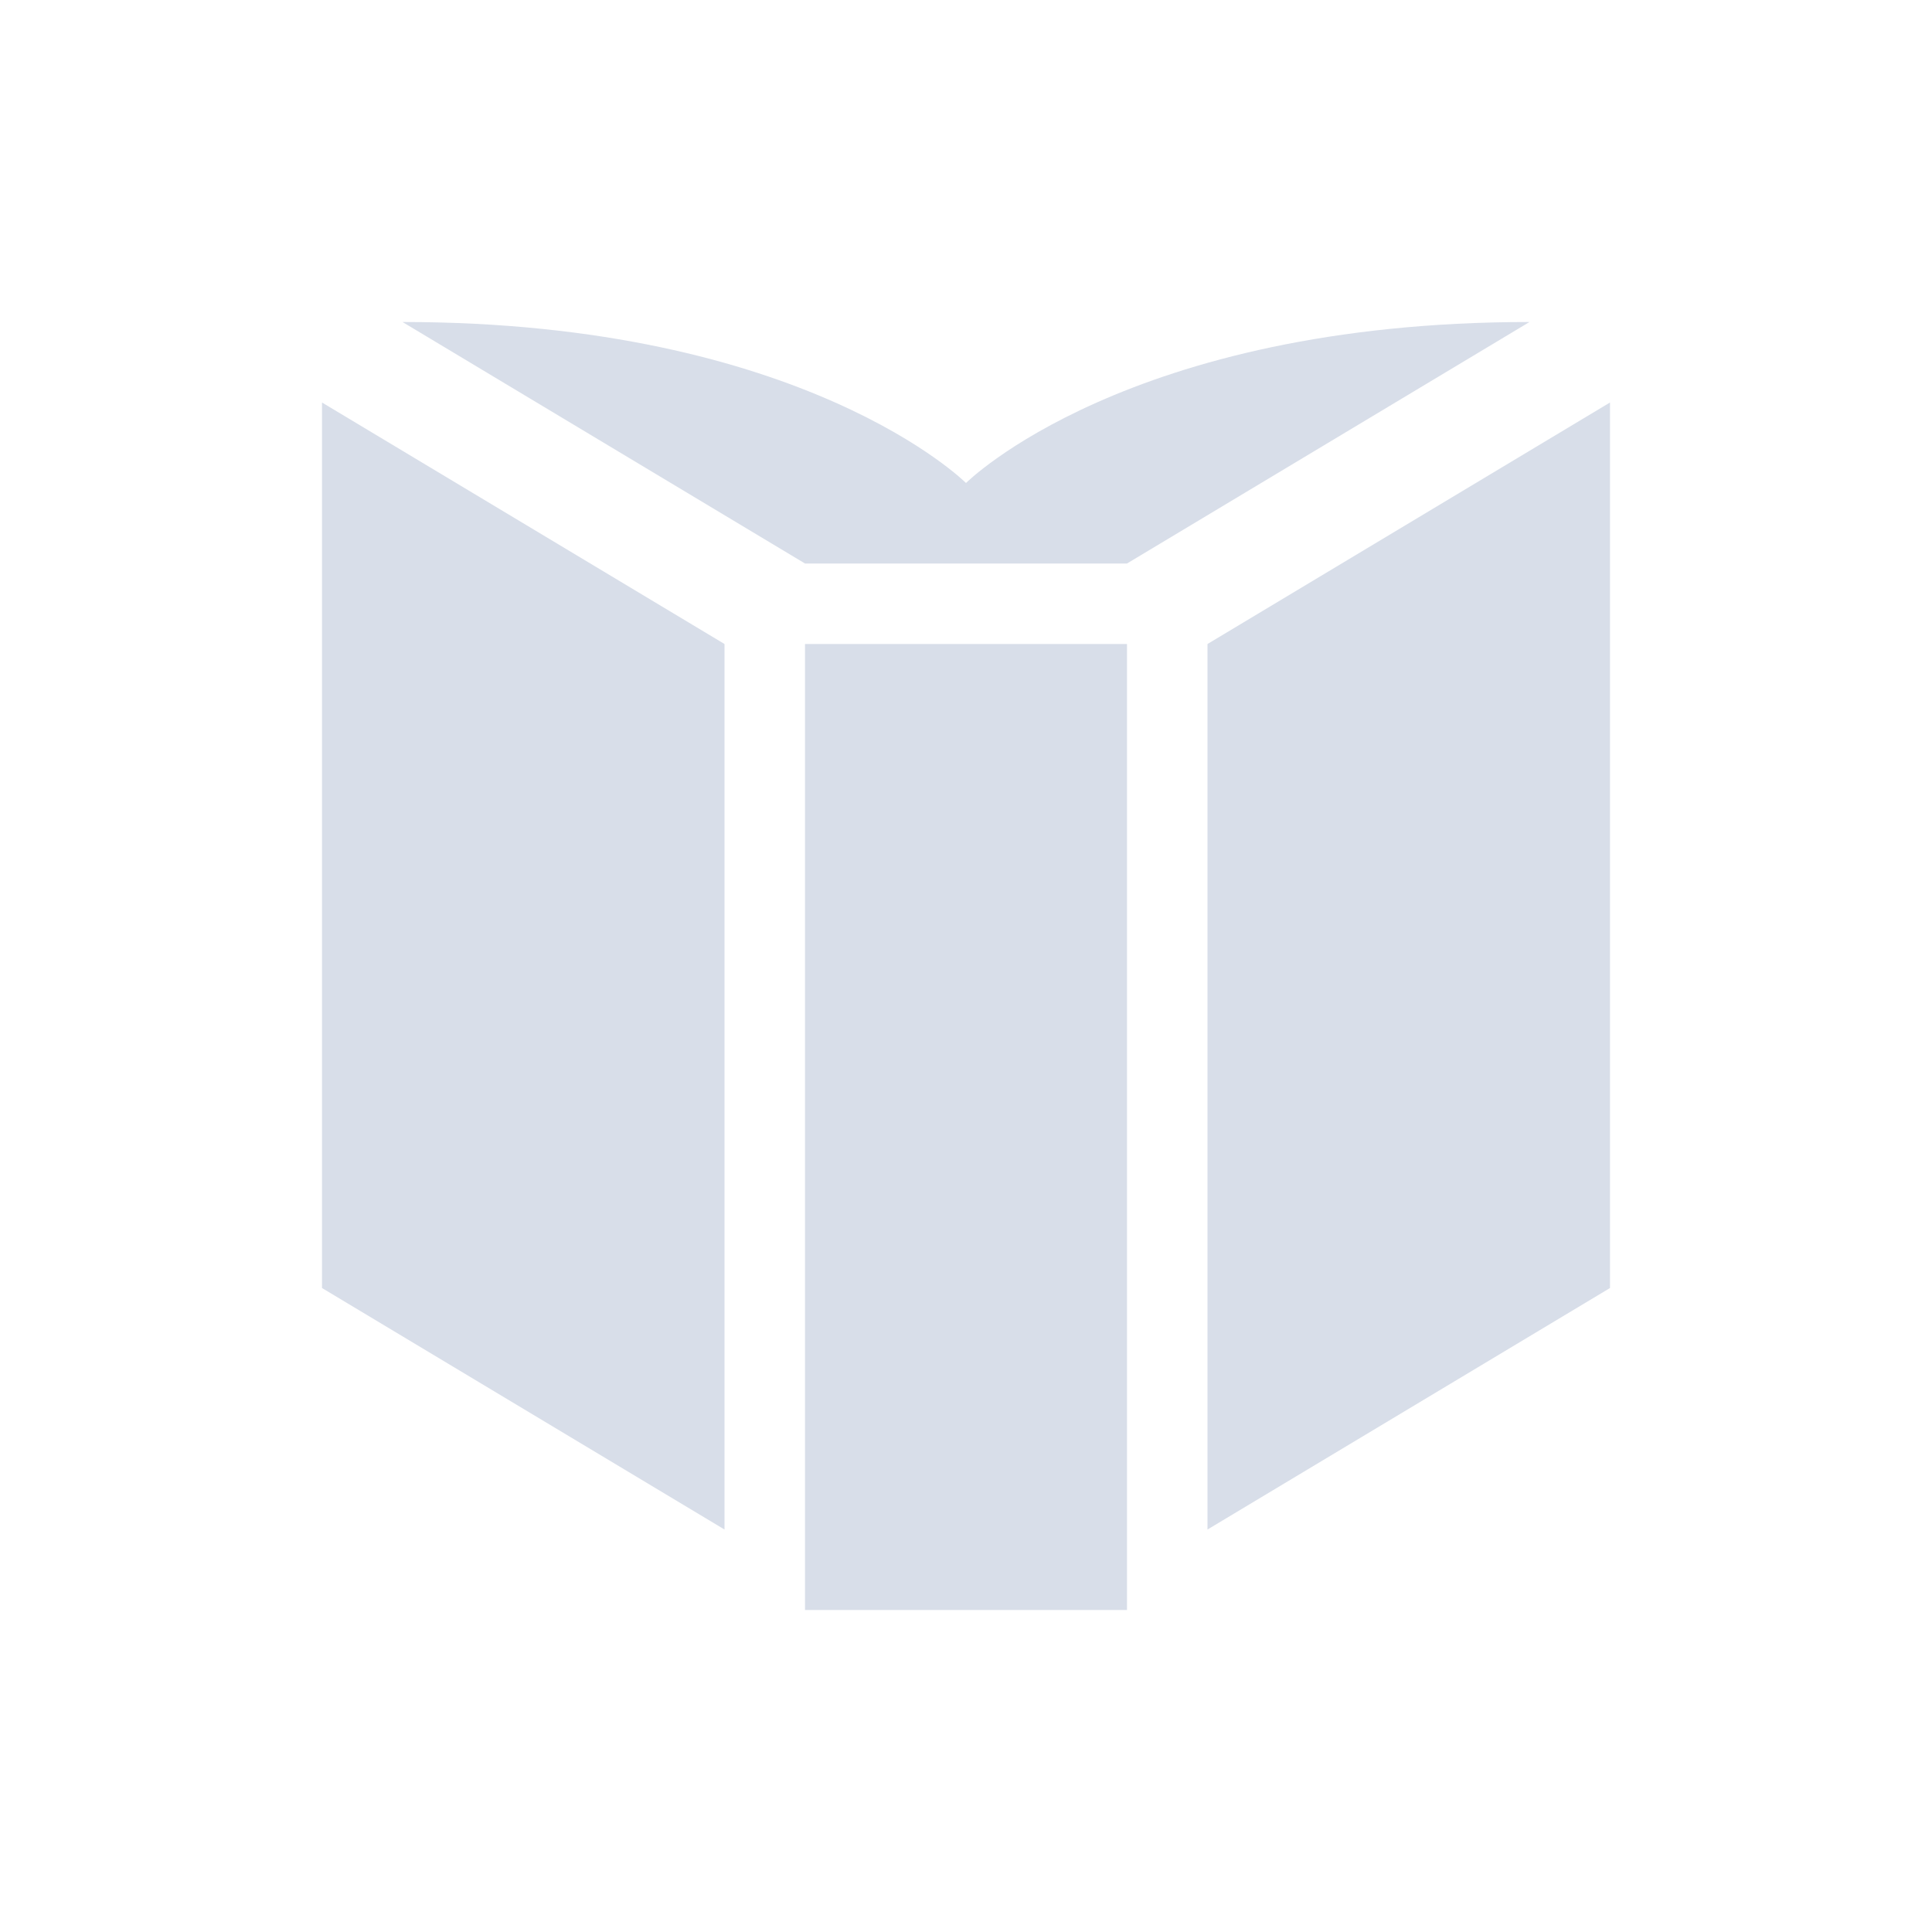 <svg width="24" height="24" viewBox="0 0 24 24" xmlns="http://www.w3.org/2000/svg">
 <g fill="#d8dee9" fill-rule="evenodd">
  <path d="m10 20h4v-12h-4z"/>
  <path d="m15 19 5-3v-11l-5 3z"/>
  <path d="m9 19-5-3v-11l5 3z"/>
  <path d="m10 7h4l5-3c-5 0-7 2-7 2s-2-2-7-2z"/>
 </g>
</svg>
